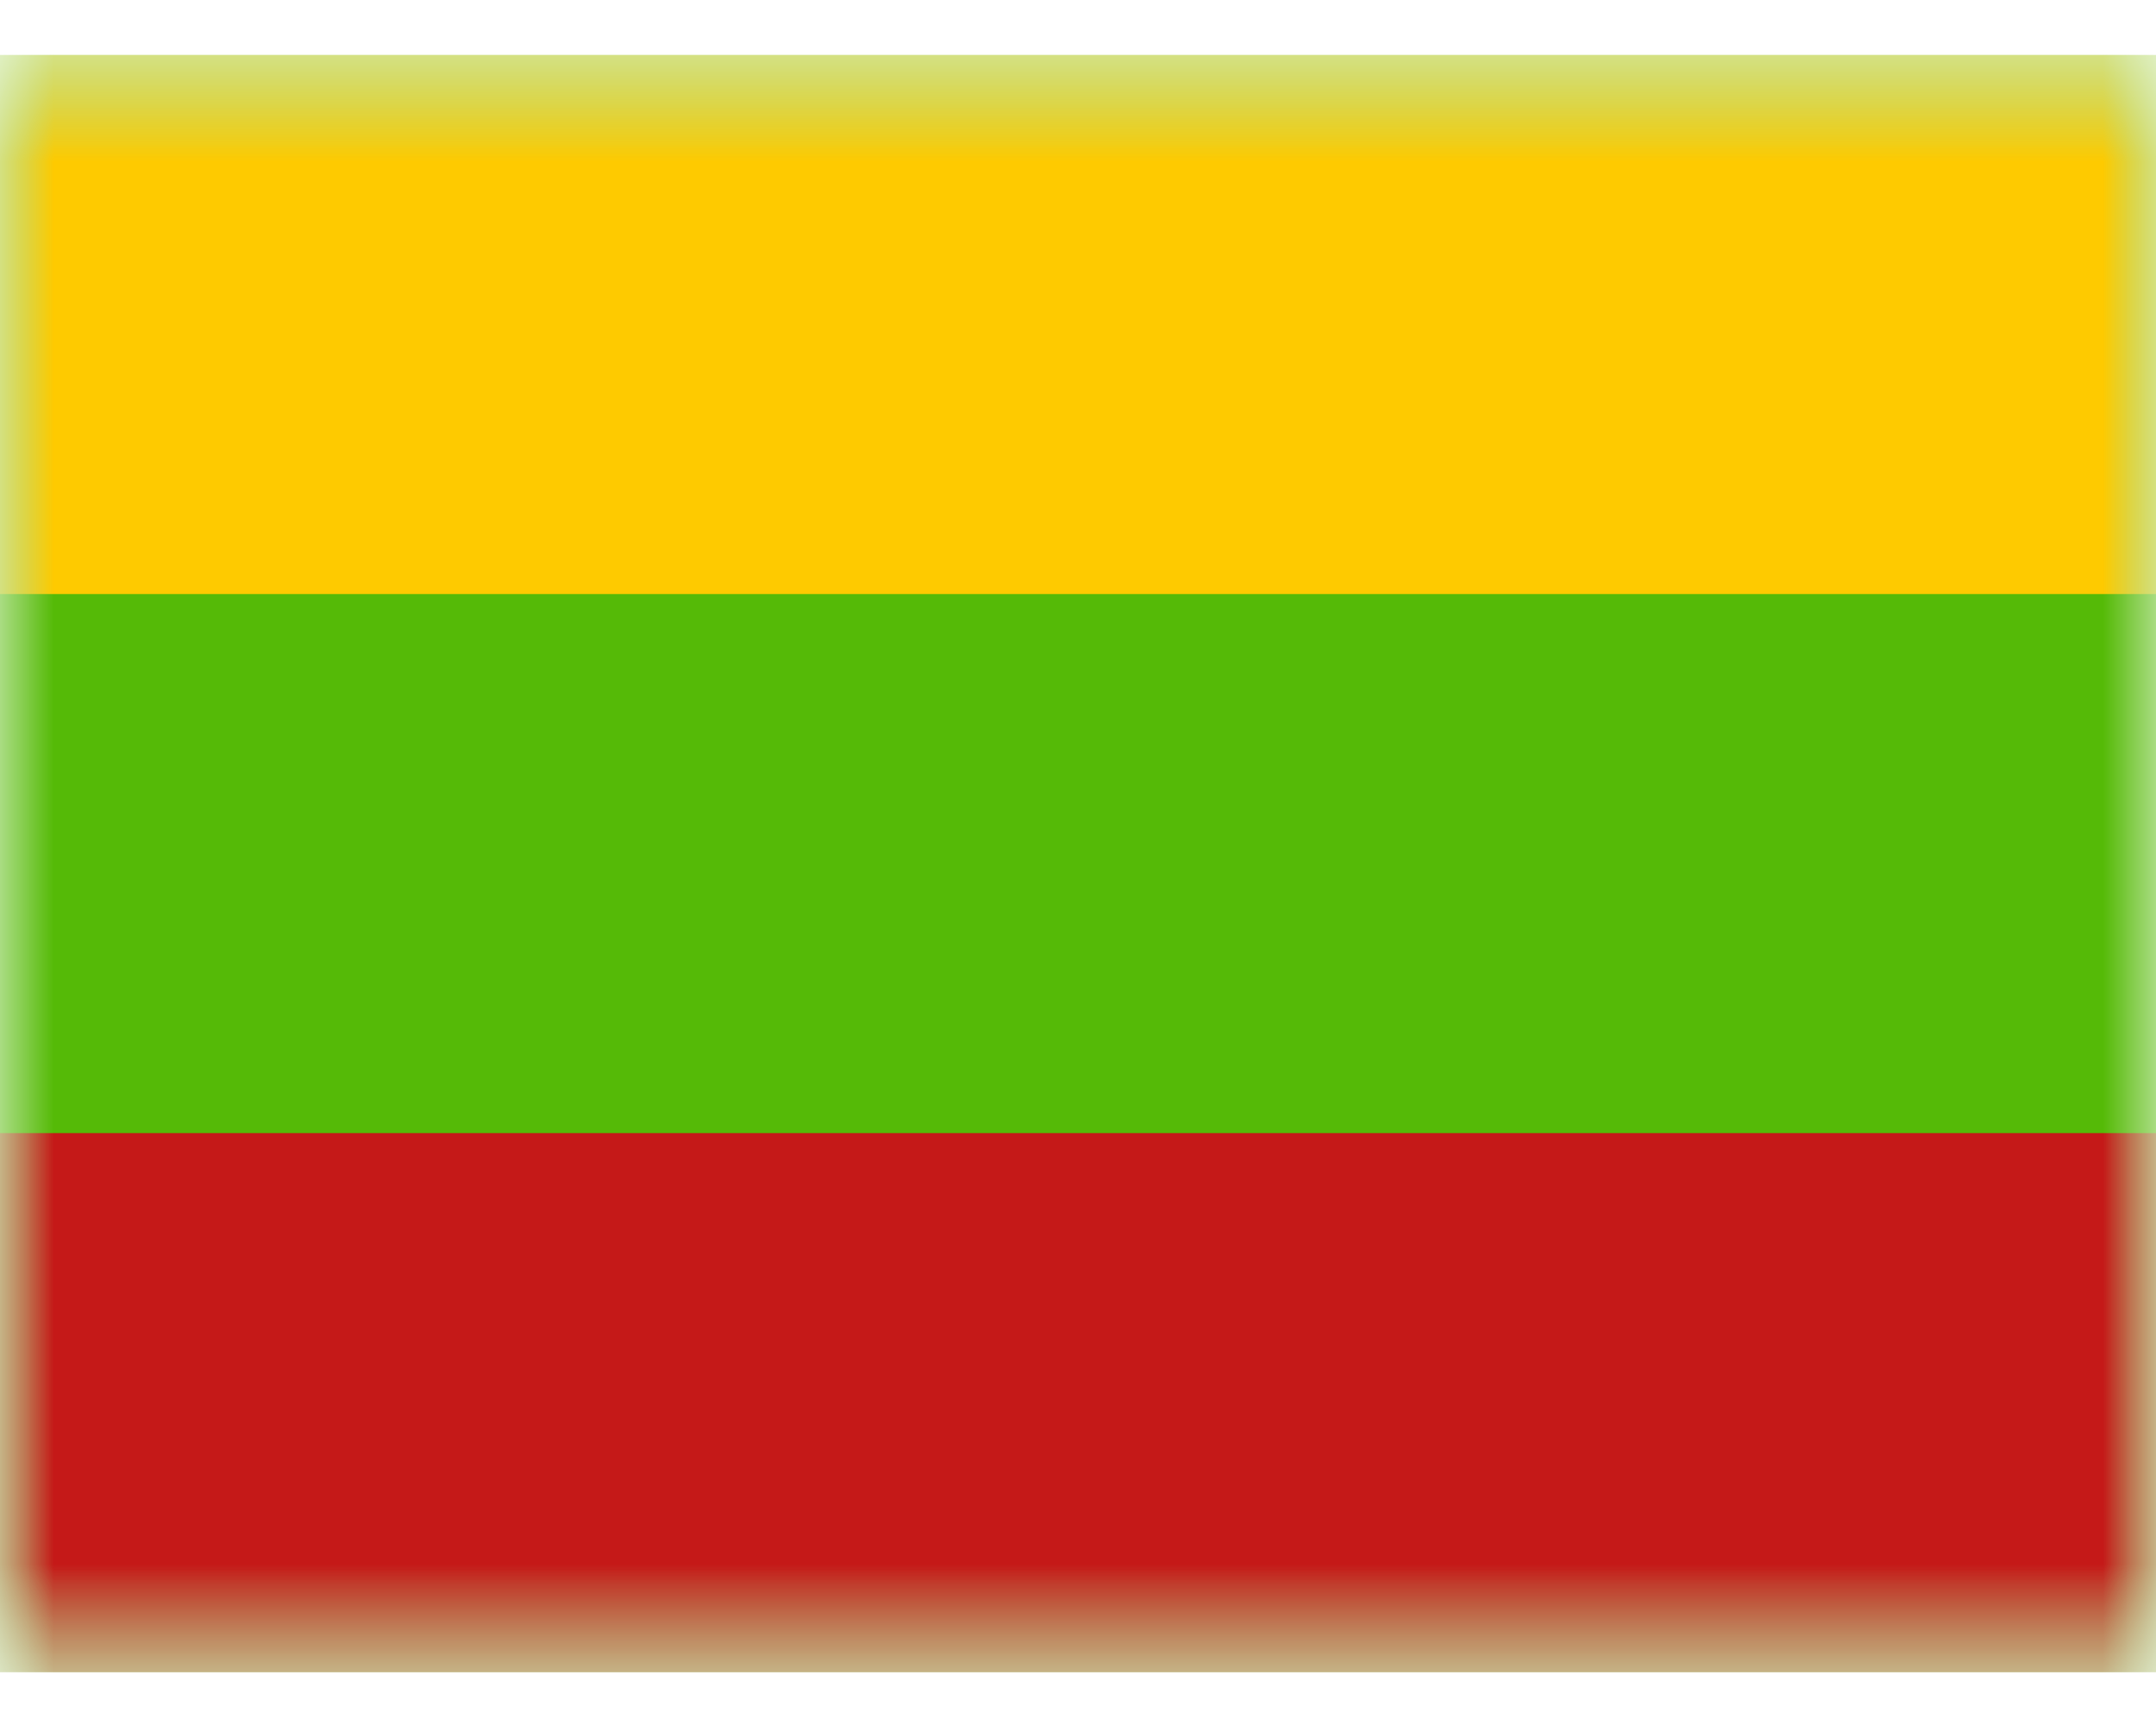 <svg width="20" height="16" viewBox="0 0 20 16" fill="none" xmlns="http://www.w3.org/2000/svg">
<mask id="mask0_924_24256" style="mask-type:luminance" maskUnits="userSpaceOnUse" x="0" y="0" width="20" height="16">
<rect y="0.51" width="20" height="15" fill="white"/>
</mask>
<g mask="url(#mask0_924_24256)">
<path fill-rule="evenodd" clip-rule="evenodd" d="M0 0.51V15.51H20V0.51H0Z" fill="#55BA07"/>
<mask id="mask1_924_24256" style="mask-type:luminance" maskUnits="userSpaceOnUse" x="0" y="0" width="20" height="16">
<path fill-rule="evenodd" clip-rule="evenodd" d="M0 0.51V15.51H20V0.51H0Z" fill="white"/>
</mask>
<g mask="url(#mask1_924_24256)">
<path fill-rule="evenodd" clip-rule="evenodd" d="M0 0.51V5.51H20V0.51H0Z" fill="#FECA00"/>
<path fill-rule="evenodd" clip-rule="evenodd" d="M0 10.51V15.51H20V10.51H0Z" fill="#C51918"/>
</g>
</g>
</svg>
